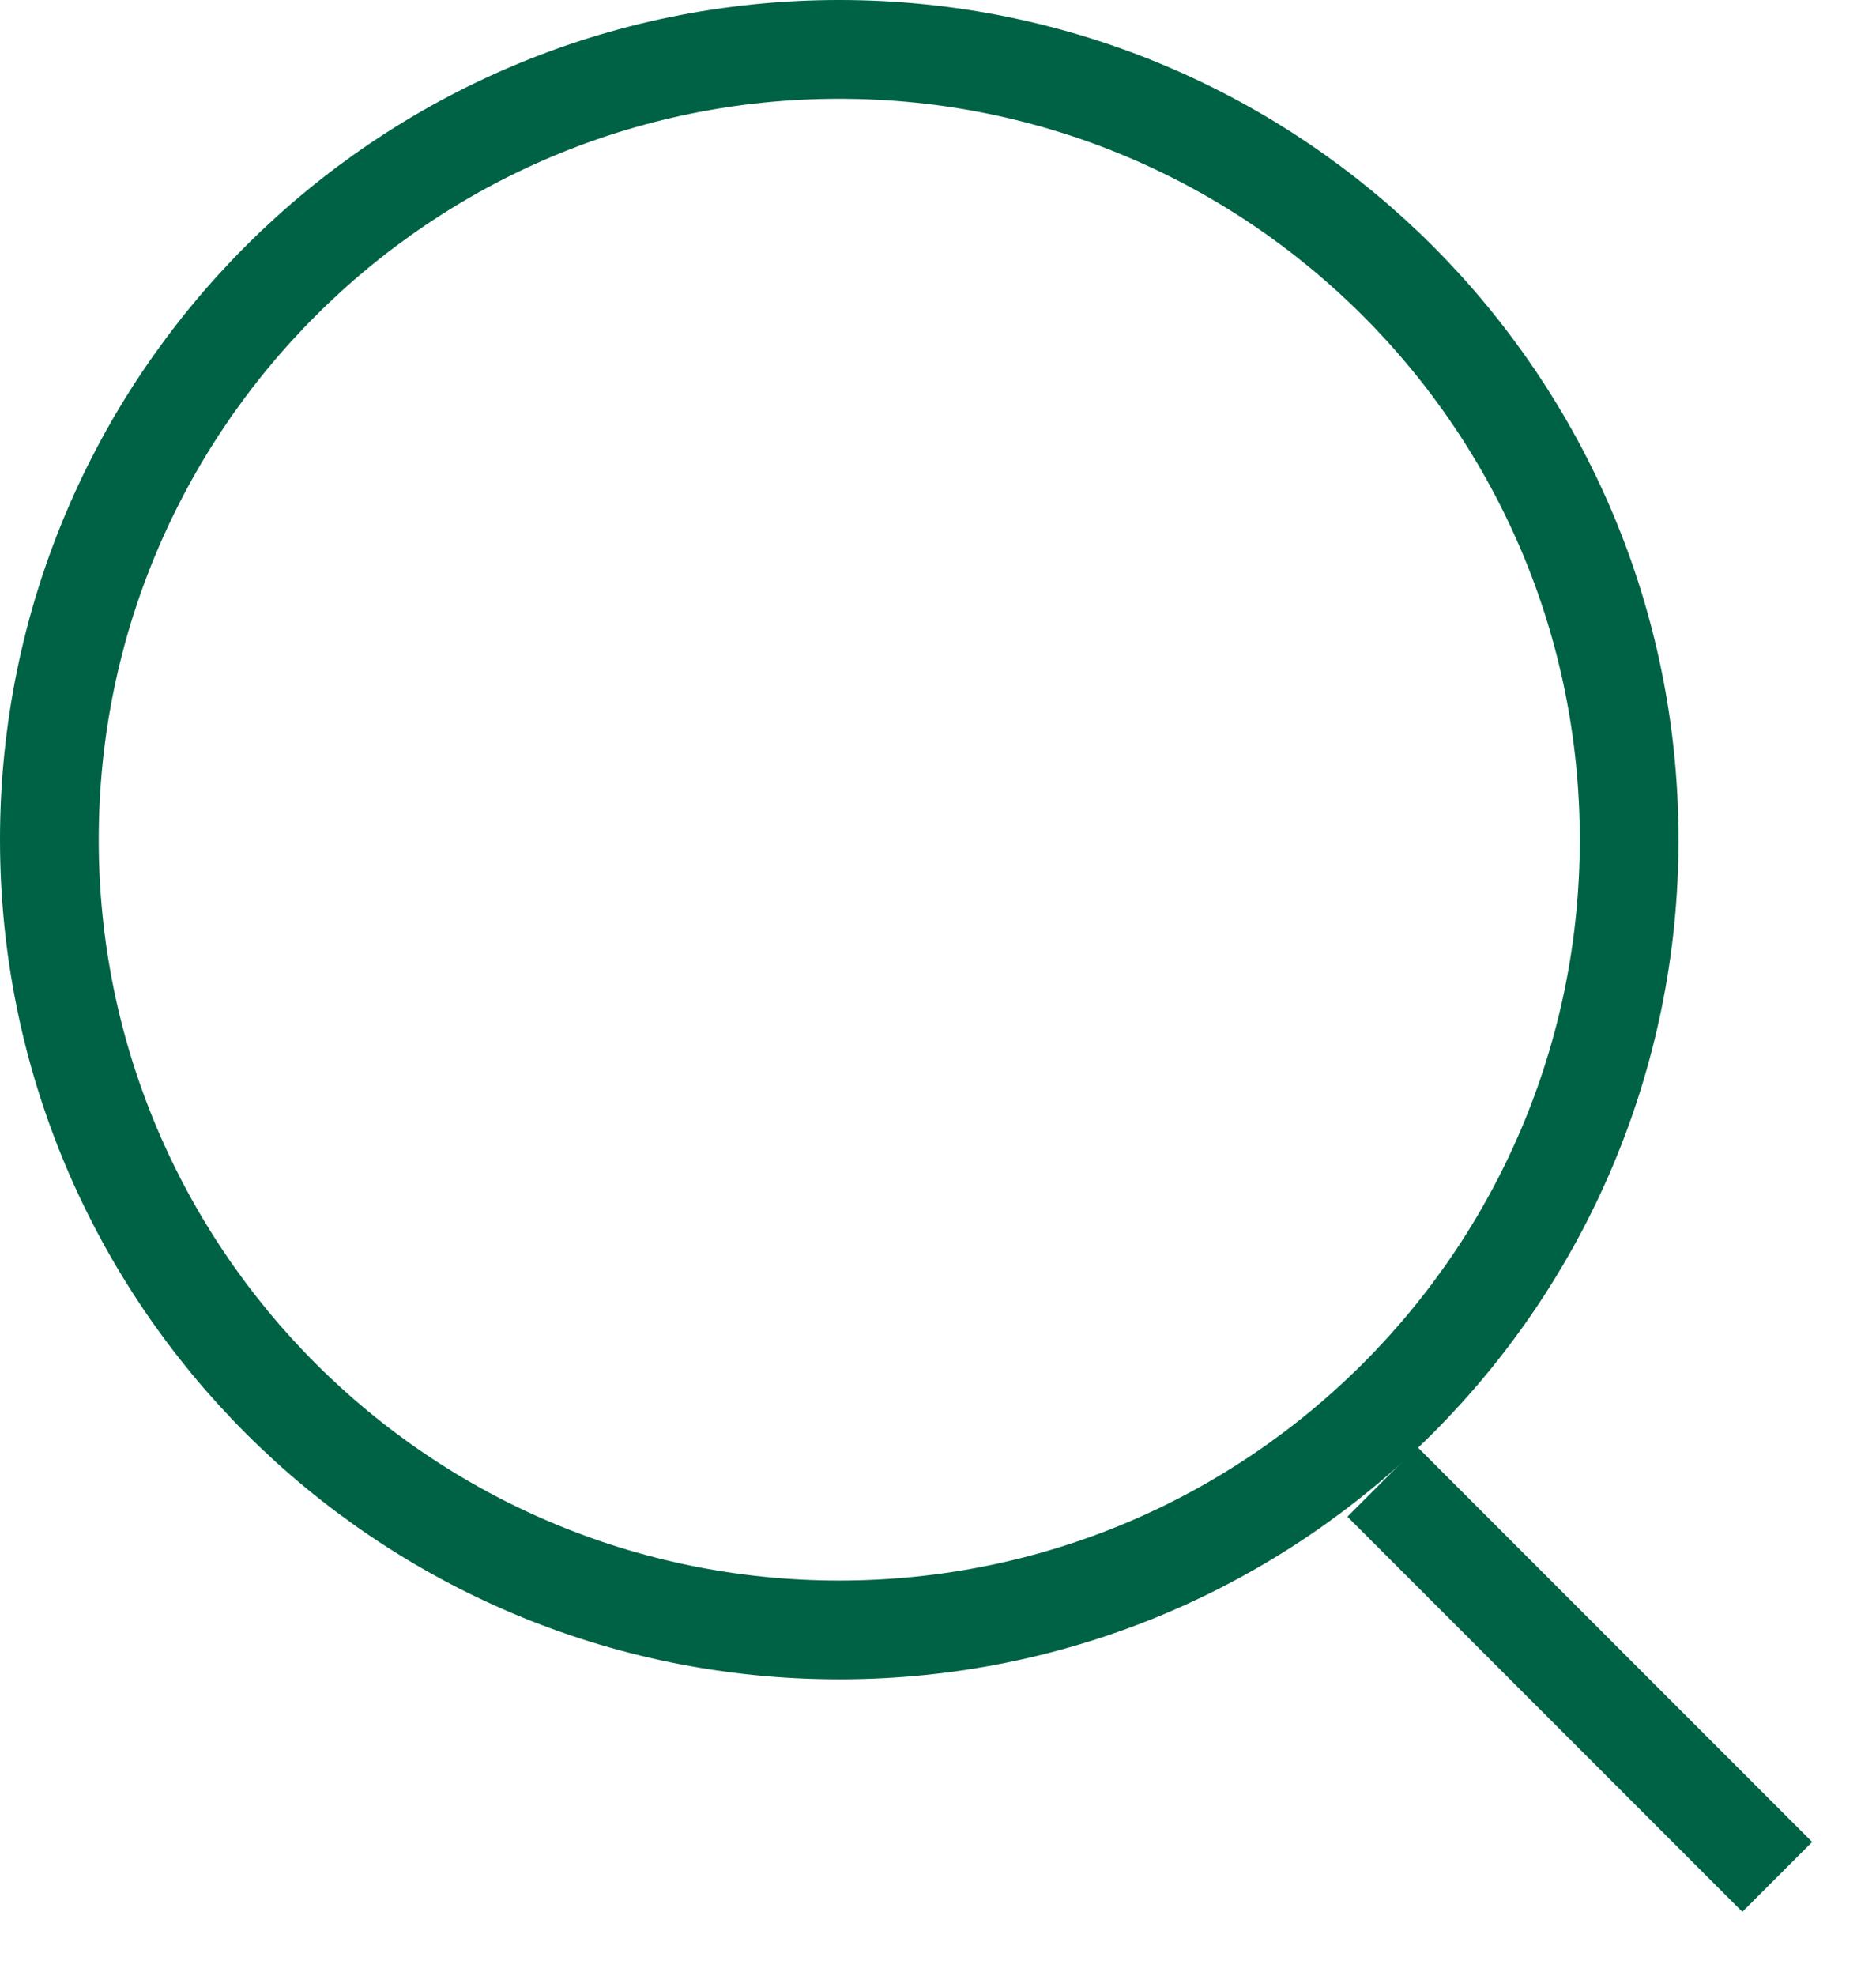 <svg width="19" height="20" viewBox="0 0 19 20" fill="none" xmlns="http://www.w3.org/2000/svg">
<g clip-path="url(#clip0)">
<path d="M8.5 16.5C12.918 16.5 16.5 12.918 16.5 8.5C16.5 4.082 12.918 0.5 8.5 0.5C4.082 0.5 0.5 4.082 0.5 8.5C0.5 12.918 4.082 16.5 8.5 16.5Z" stroke="#006245" stroke-miterlimit="10"/>
<path d="M18 19L14 15" stroke="#006245" stroke-miterlimit="10"/>
</g>
<defs>
<clipPath id="clip0">
<rect width="18.354" height="19.354" fill="white"/>
</clipPath>
</defs>
</svg>
